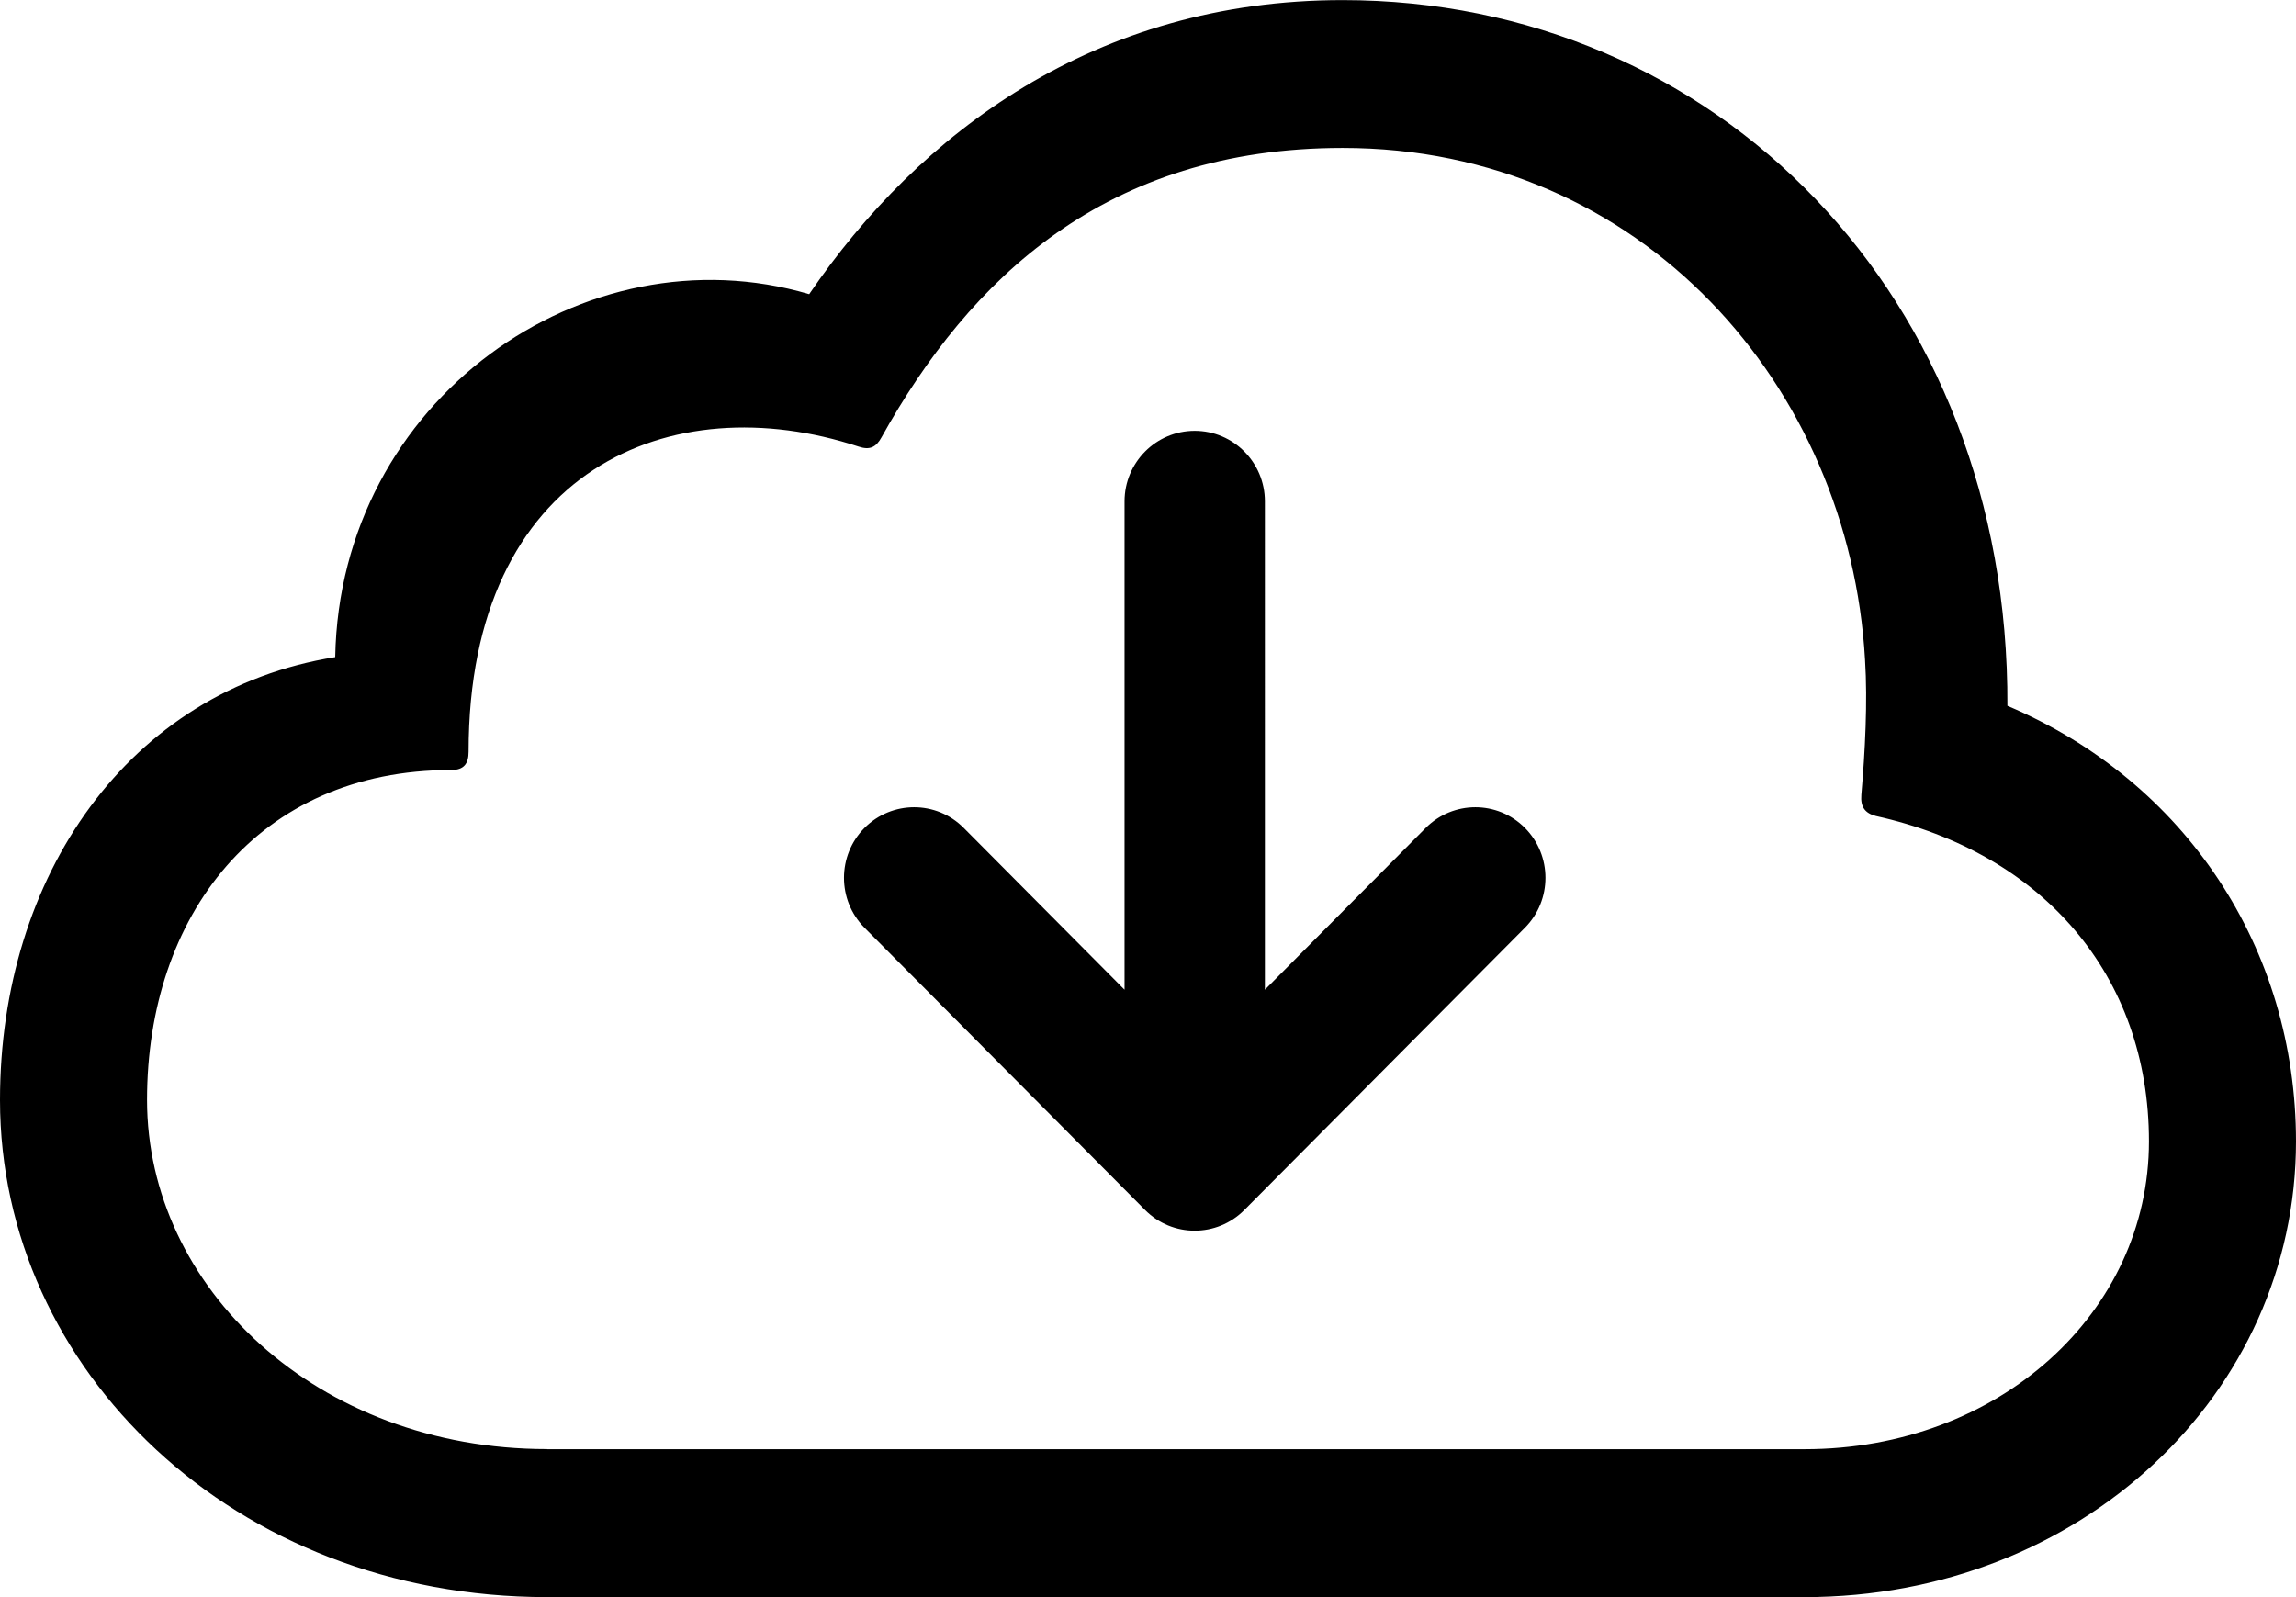 <svg xmlns="http://www.w3.org/2000/svg" viewBox="0 0 23 16" style="width:23px;height:16px;display:inline;fill:inherit;flex-shrink:0" class="appDownload"><path clip-rule="evenodd" d="m23 11.434c0 2.532-2.159 4.566-4.922 4.566h-12.598c-3.129 0-5.48-2.274-5.48-4.98 0-2.246 1.29-4.106 3.358-4.437.046-2.578 2.498-4.299 4.748-3.636 1.098-1.611 2.864-2.946 5.343-2.946 3.742 0 6.679 2.964 6.66 7.07 1.784.755 2.891 2.43 2.891 4.364zm-17.52 3.084h12.598c1.949 0 3.449-1.372 3.449-3.084 0-1.666-1.07-2.891-2.735-3.259-.11-.028-.156-.092-.146-.212.037-.433.064-.93.037-1.353-.155-2.734-2.232-5.128-5.233-5.128-2.369 0-3.733 1.307-4.62 2.9-.055.101-.119.129-.229.092-1.875-.617-3.907.221-3.907 3.056 0 .12-.046.184-.174.184-1.94 0-3.047 1.464-3.047 3.305 0 1.878 1.702 3.498 4.007 3.498zm7.191-9.495c0-.39-.315-.707-.703-.707-.388 0-.703.317-.703.707v4.892l-1.611-1.621c-.274-.276-.719-.276-.994 0-.274.276-.274.724 0 1l2.811 2.828c.274.276.719.276.994 0l2.811-2.828c.274-.276.274-.724 0-1-.274-.276-.719-.276-.994 0l-1.611 1.621z" fill-rule="evenodd"/></svg>